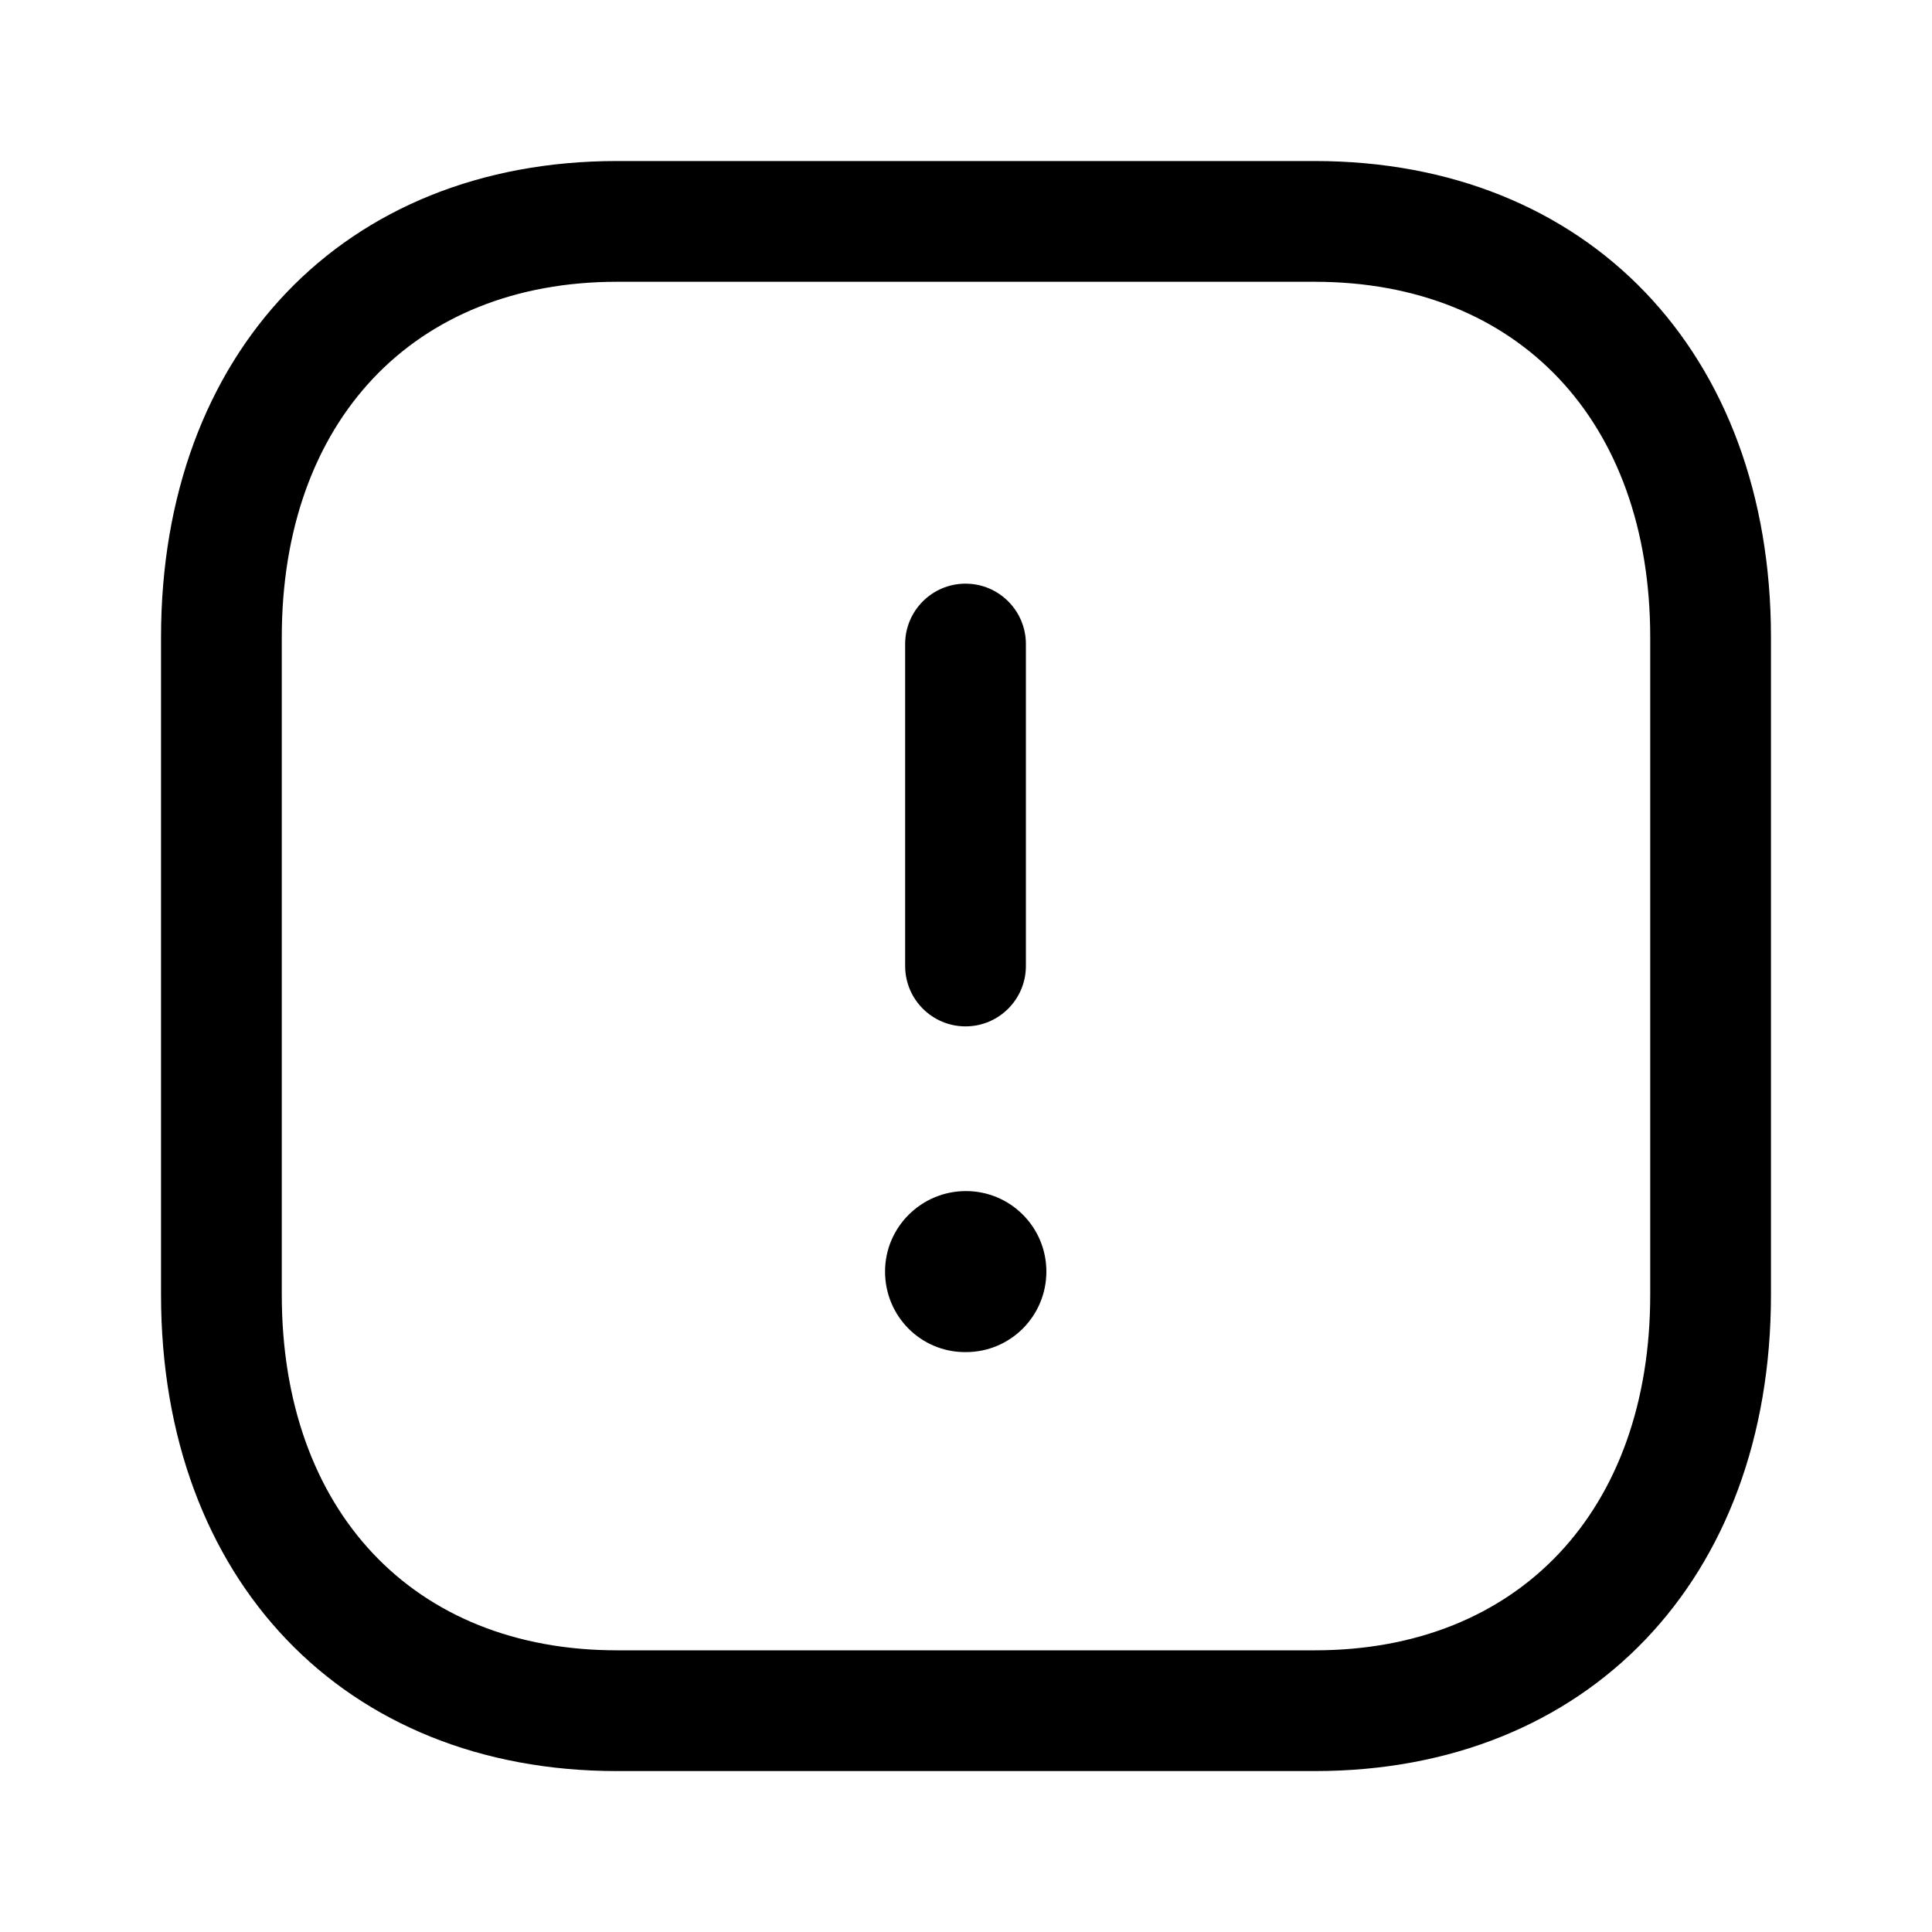 <svg width="20" height="20" viewBox="0 0 20 20" fill="none" xmlns="http://www.w3.org/2000/svg">
<path fill-rule="evenodd" clip-rule="evenodd" d="M13.612 18.334C16.436 18.334 18.333 16.352 18.333 13.403V6.597C18.333 3.648 16.436 1.667 13.61 1.667H6.387C3.563 1.667 1.667 3.648 1.667 6.597V13.403C1.667 16.352 3.563 18.334 6.387 18.334H13.612ZM13.612 17.084H6.387C4.279 17.084 2.917 15.639 2.917 13.403V6.597C2.917 4.361 4.279 2.917 6.387 2.917H13.61C15.72 2.917 17.083 4.361 17.083 6.597V13.403C17.083 15.639 15.72 17.084 13.612 17.084ZM9.995 10.625C10.34 10.625 10.62 10.345 10.62 10V6.667C10.62 6.322 10.34 6.042 9.995 6.042C9.65 6.042 9.37 6.322 9.37 6.667V10C9.37 10.345 9.65 10.625 9.995 10.625ZM9.999 13.997C10.46 13.997 10.832 13.624 10.832 13.163C10.832 12.703 10.46 12.33 9.999 12.33C9.538 12.33 9.162 12.703 9.162 13.163C9.162 13.624 9.531 13.997 9.991 13.997H9.999Z" fill="black"/>
</svg>
